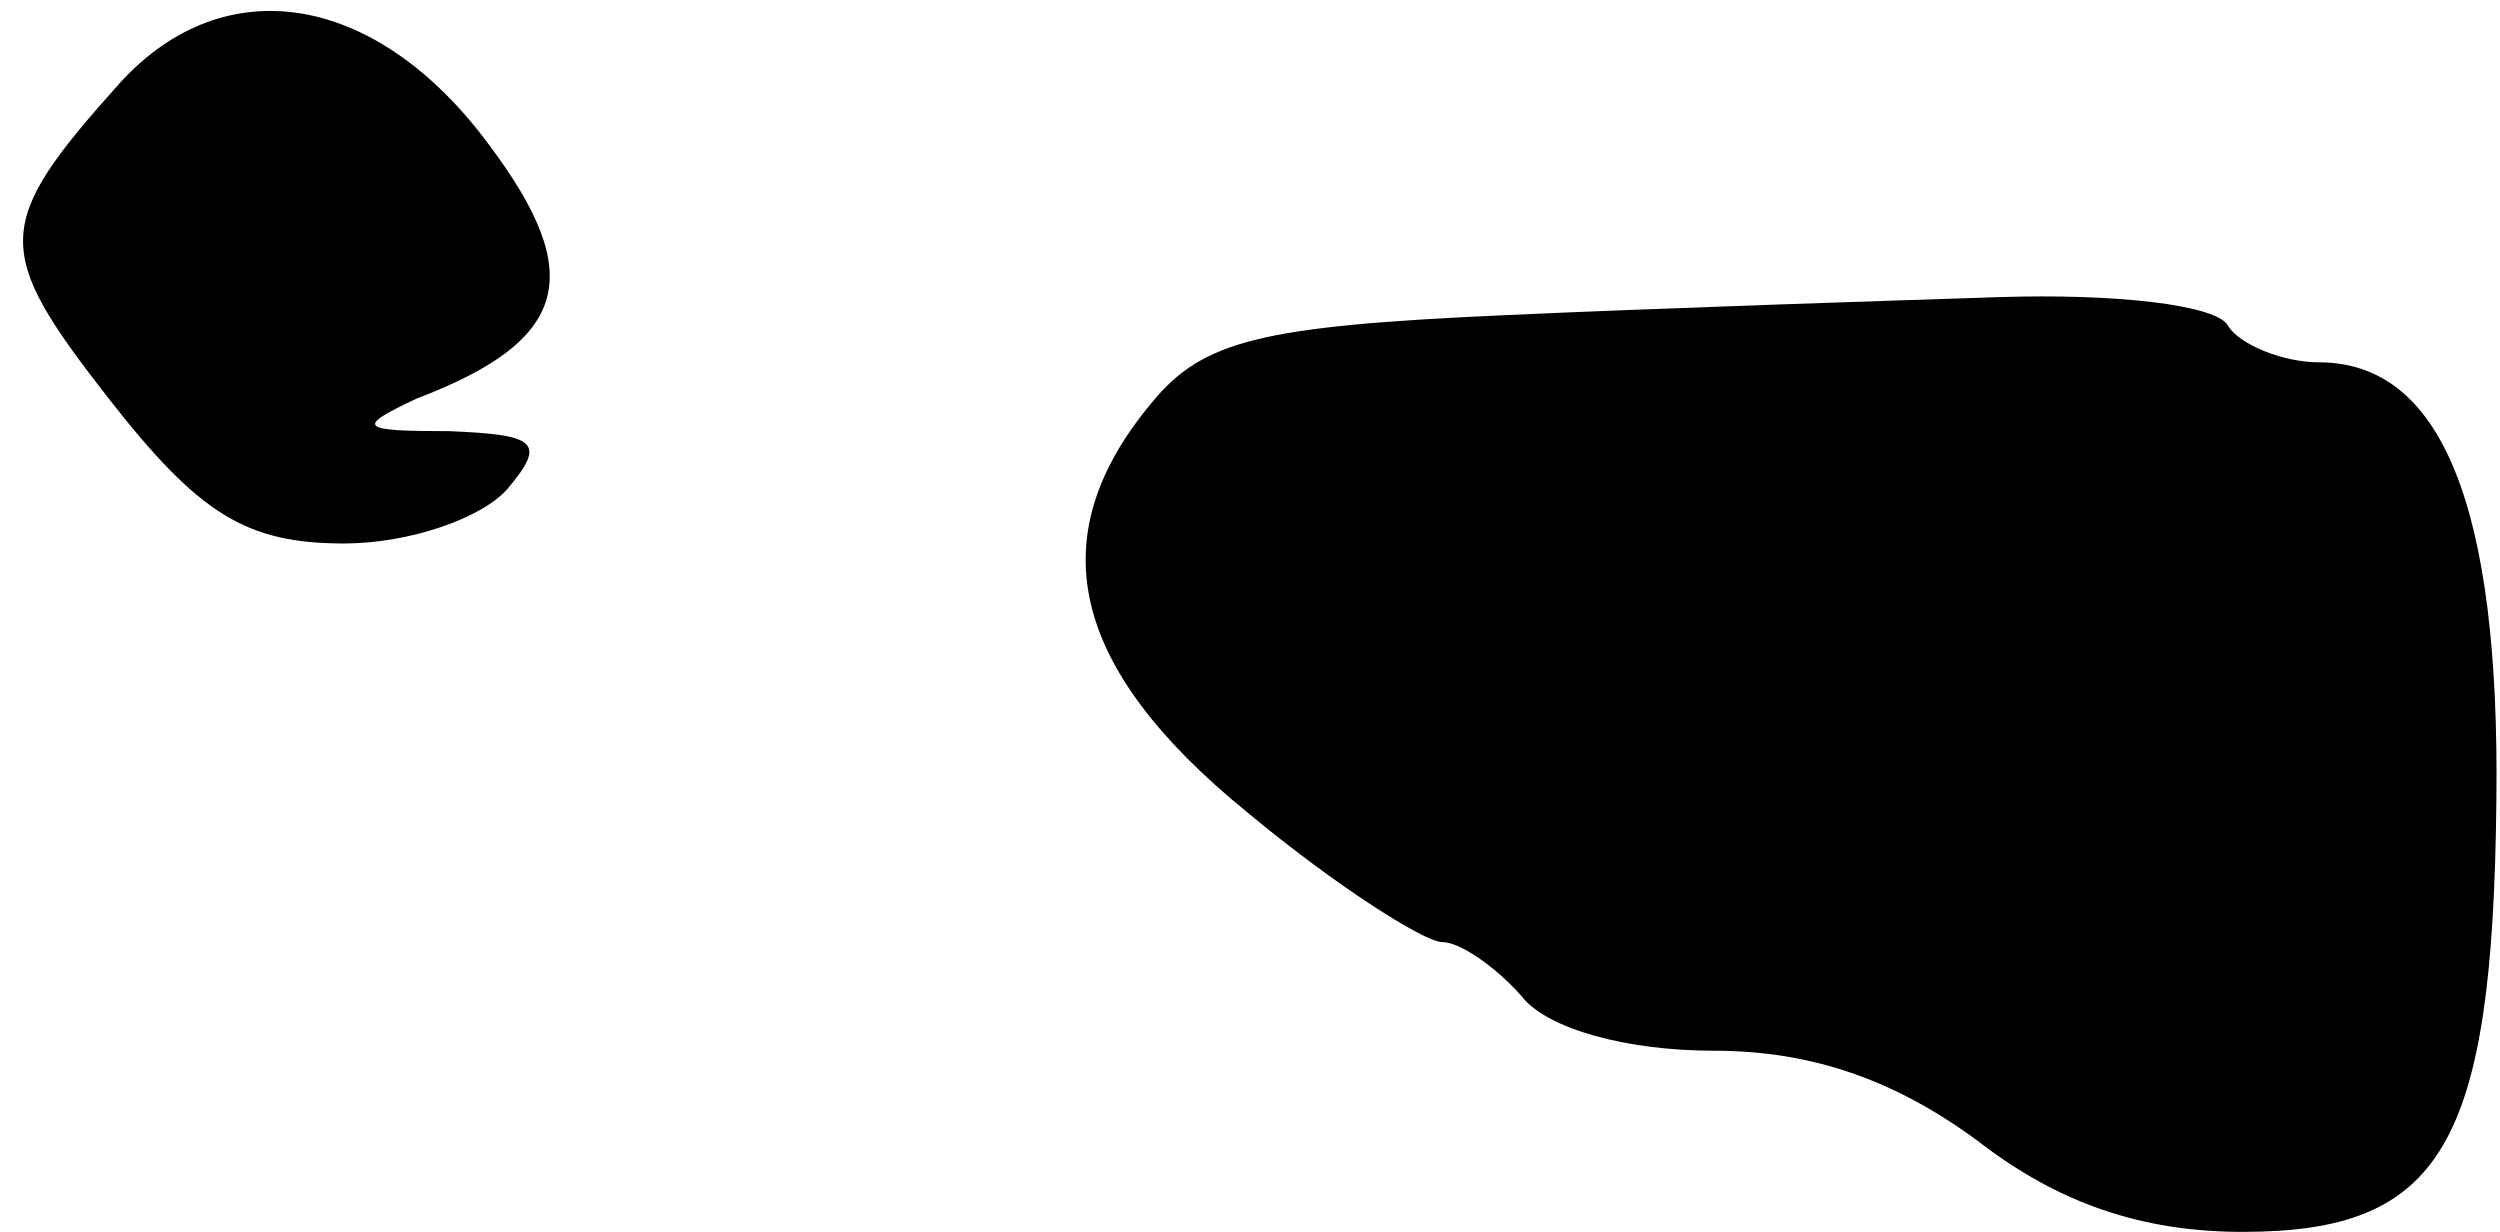 <?xml version="1.0" standalone="no"?>
<!DOCTYPE svg PUBLIC "-//W3C//DTD SVG 20010904//EN"
 "http://www.w3.org/TR/2001/REC-SVG-20010904/DTD/svg10.dtd">
<svg version="1.0" xmlns="http://www.w3.org/2000/svg"
 width="69pt" height="34pt" viewBox="0 0 69 34"
 preserveAspectRatio="xMidYMid meet">
<g transform="translate(0,34) scale(0.1,-0.1)"
fill="#000000" stroke="none">
<path fill="#000000" stroke="none" d="M33 317 c-35 -39 -35 -46 -3 -87 25
-32 38 -40 65 -40 18 0 38 7 45 15 11 13 8 15 -16 16 -25 0 -26 1 -9 9 42 16
47 34 20 70 -31 42 -73 49 -102 17z"/>
<path fill="#000000" stroke="none" d="M415 253 c-67 -3 -83 -7 -97 -24 -31
-37 -23 -73 26 -113 24 -20 49 -36 54 -36 5 0 15 -7 22 -15 7 -9 29 -15 53
-15 27 0 50 -8 73 -25 22 -17 45 -25 73 -25 55 0 69 24 70 119 1 81 -15 121
-49 121 -10 0 -22 5 -25 10 -3 6 -32 9 -63 8 -31 -1 -93 -3 -137 -5z"/>
</g>
</svg>
